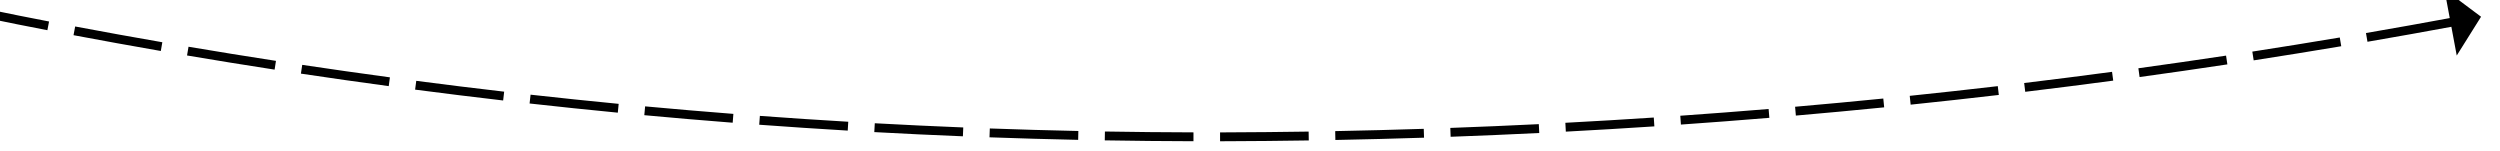 ﻿<?xml version="1.0" encoding="utf-8"?>
<svg version="1.1" xmlns:xlink="http://www.w3.org/1999/xlink" width="564px" height="34px" viewBox="1518 940  564 34" xmlns="http://www.w3.org/2000/svg">
  <g transform="matrix(0.961 0.276 -0.276 0.961 333.514 -459.075 )">
    <path d="M 1022.411 969.964  C 1015.99 968.187  1009.581 966.368  1003.183 964.508  L 1002.625 966.428  C 1009.031 968.291  1015.448 970.112  1021.877 971.892  L 1022.411 969.964  Z M 1047.509 976.686  C 1041.06 975.017  1034.621 973.305  1028.193 971.553  L 1027.667 973.482  C 1034.103 975.237  1040.55 976.951  1047.008 978.622  L 1047.509 976.686  Z M 1072.717 982.986  C 1066.24 981.425  1059.773 979.822  1053.317 978.177  L 1052.823 980.115  C 1059.288 981.762  1065.763 983.367  1072.248 984.93  L 1072.717 982.986  Z M 1098.027 988.862  C 1091.525 987.41  1085.032 985.916  1078.549 984.38  L 1078.088 986.326  C 1084.579 987.864  1091.08 989.36  1097.591 990.814  L 1098.027 988.862  Z M 1123.432 994.313  C 1116.906 992.97  1110.389 991.585  1103.881 990.158  L 1103.453 992.111  C 1109.969 993.54  1116.494 994.927  1123.028 996.272  L 1123.432 994.313  Z M 1148.924 999.337  C 1142.377 998.104  1135.838 996.828  1129.307 995.51  L 1128.911 997.471  C 1135.45 998.79  1141.998 1000.067  1148.554 1001.302  L 1148.924 999.337  Z M 1174.497 1003.933  C 1167.93 1002.809  1161.371 1001.644  1154.819 1000.436  L 1154.456 1002.402  C 1161.016 1003.612  1167.585 1004.779  1174.16 1005.904  L 1174.497 1003.933  Z M 1200.144 1008.099  C 1193.559 1007.086  1186.981 1006.03  1180.41 1004.932  L 1180.08 1006.905  C 1186.66 1008.004  1193.247 1009.061  1199.84 1010.076  L 1200.144 1008.099  Z M 1225.857 1011.835  C 1219.256 1010.932  1212.661 1009.987  1206.072 1008.999  L 1205.776 1010.977  C 1212.373 1011.966  1218.977 1012.913  1225.586 1013.816  L 1225.857 1011.835  Z M 1251.629 1015.138  C 1245.014 1014.347  1238.404 1013.512  1231.799 1012.635  L 1231.536 1014.618  C 1238.149 1015.496  1244.768 1016.332  1251.391 1017.124  L 1251.629 1015.138  Z M 1277.454 1017.976  C 1270.825 1017.312  1264.202 1016.599  1257.583 1015.838  L 1257.355 1017.825  C 1263.983 1018.587  1270.616 1019.301  1277.254 1019.966  L 1277.454 1017.976  Z M 1303.328 1020.326  C 1296.688 1019.786  1290.052 1019.198  1283.421 1018.562  L 1283.23 1020.553  C 1289.871 1021.189  1296.517 1021.778  1303.166 1022.319  L 1303.328 1020.326  Z M 1329.242 1022.188  C 1322.593 1021.773  1315.948 1021.31  1309.305 1020.799  L 1309.152 1022.793  C 1315.804 1023.305  1322.459 1023.768  1329.118 1024.184  L 1329.242 1022.188  Z M 1355.187 1023.563  C 1348.531 1023.273  1341.878 1022.935  1335.227 1022.548  L 1335.111 1024.545  C 1341.772 1024.932  1348.435 1025.27  1355.1 1025.561  L 1355.187 1023.563  Z M 1381.152 1024.449  C 1374.493 1024.285  1367.834 1024.072  1361.177 1023.811  L 1361.099 1025.809  C 1367.765 1026.07  1374.434 1026.284  1381.103 1026.449  L 1381.152 1024.449  Z M 1407.13 1024.848  C 1400.468 1024.808  1393.807 1024.72  1387.147 1024.585  L 1387.106 1026.584  C 1393.776 1026.72  1400.447 1026.808  1407.118 1026.848  L 1407.13 1024.848  Z M 1433.111 1024.757  C 1426.45 1024.843  1419.788 1024.881  1413.126 1024.87  L 1413.123 1026.87  C 1419.794 1026.881  1426.466 1026.843  1433.137 1026.757  L 1433.111 1024.757  Z M 1459.085 1024.179  C 1452.427 1024.39  1445.767 1024.552  1439.106 1024.667  L 1439.14 1026.667  C 1445.811 1026.552  1452.48 1026.389  1459.149 1026.178  L 1459.085 1024.179  Z M 1485.044 1023.112  C 1478.391 1023.448  1471.735 1023.736  1465.077 1023.976  L 1465.15 1025.974  C 1471.817 1025.734  1478.482 1025.446  1485.145 1025.109  L 1485.044 1023.112  Z M 1510.978 1021.557  C 1504.333 1022.018  1497.683 1022.431  1491.032 1022.796  L 1491.141 1024.793  C 1497.803 1024.428  1504.461 1024.014  1511.117 1023.552  L 1510.978 1021.557  Z M 1536.877 1019.508  C 1534.591 1019.712  1532.304 1019.911  1530.016 1020.103  C 1525.666 1020.466  1521.313 1020.808  1516.959 1021.129  L 1517.106 1023.123  C 1521.467 1022.802  1525.826 1022.459  1530.184 1022.097  C 1532.475 1021.903  1534.765 1021.705  1537.055 1021.5  L 1536.877 1019.508  Z M 1562.732 1016.953  C 1556.109 1017.671  1549.481 1018.34  1542.848 1018.962  L 1543.035 1020.953  C 1549.677 1020.331  1556.315 1019.66  1562.948 1018.942  L 1562.732 1016.953  Z M 1588.535 1013.913  C 1581.926 1014.755  1575.312 1015.549  1568.692 1016.295  L 1568.916 1018.282  C 1575.545 1017.535  1582.169 1016.74  1588.787 1015.897  L 1588.535 1013.913  Z M 1614.275 1010.389  C 1607.684 1011.354  1601.085 1012.273  1594.48 1013.143  L 1594.742 1015.126  C 1601.356 1014.254  1607.964 1013.335  1614.565 1012.367  L 1614.275 1010.389  Z M 1639.945 1006.38  C 1633.373 1007.47  1626.793 1008.512  1620.206 1009.506  L 1620.504 1011.484  C 1627.101 1010.488  1633.69 1009.445  1640.272 1008.354  L 1639.945 1006.38  Z M 1665.535 1001.89  C 1658.984 1003.103  1652.425 1004.269  1645.858 1005.387  L 1646.193 1007.359  C 1652.77 1006.239  1659.339 1005.072  1665.899 1003.857  L 1665.535 1001.89  Z M 1691.036 996.92  C 1684.509 998.256  1677.973 999.545  1671.428 1000.786  L 1671.801 1002.751  C 1678.355 1001.508  1684.901 1000.217  1691.437 998.879  L 1691.036 996.92  Z M 1716.439 991.471  C 1709.938 992.929  1703.428 994.341  1696.907 995.705  L 1697.317 997.663  C 1703.847 996.296  1710.367 994.883  1716.877 993.423  L 1716.439 991.471  Z M 1741.735 985.545  C 1735.263 987.126  1728.78 988.659  1722.286 990.146  L 1722.732 992.095  C 1729.236 990.607  1735.728 989.071  1742.209 987.488  L 1741.735 985.545  Z M 1766.915 979.145  C 1760.474 980.847  1754.021 982.502  1747.556 984.11  L 1748.039 986.051  C 1754.513 984.441  1760.976 982.783  1767.426 981.079  L 1766.915 979.145  Z M 1791.97 972.273  C 1785.563 974.095  1779.142 975.871  1772.708 977.601  L 1773.228 979.532  C 1779.67 977.8  1786.1 976.022  1792.517 974.196  L 1791.97 972.273  Z M 1816.893 964.93  C 1810.954 966.735  1805.005 968.505  1799.046 970.24  C 1798.609 970.367  1798.171 970.493  1797.734 970.62  L 1798.289 972.541  C 1798.727 972.414  1799.166 972.287  1799.604 972.16  C 1805.571 970.424  1811.528 968.651  1817.474 966.843  L 1816.893 964.93  Z M 1841.687 957.162  C 1835.347 959.207  1828.993 961.211  1822.626 963.174  L 1823.215 965.085  C 1829.59 963.12  1835.952 961.113  1842.301 959.066  L 1841.687 957.162  Z M 1866.348 948.98  C 1860.043 951.131  1853.723 953.241  1847.39 955.311  L 1848.012 957.212  C 1854.353 955.14  1860.68 953.027  1866.994 950.873  L 1866.348 948.98  Z M 1890.869 940.385  C 1884.6 942.642  1878.317 944.858  1872.02 947.033  L 1872.673 948.924  C 1878.978 946.745  1885.269 944.527  1891.546 942.267  L 1890.869 940.385  Z M 1915.241 931.381  C 1909.011 933.742  1902.766 936.063  1896.506 938.344  L 1897.191 940.223  C 1903.459 937.939  1909.712 935.615  1915.95 933.251  L 1915.241 931.381  Z M 1939.46 921.969  C 1933.27 924.434  1927.065 926.859  1920.844 929.245  L 1921.56 931.112  C 1927.789 928.724  1934.002 926.295  1940.2 923.827  L 1939.46 921.969  Z M 1963.517 912.152  C 1957.369 914.72  1951.206 917.25  1945.026 919.739  L 1945.773 921.594  C 1951.961 919.102  1958.133 916.569  1964.288 913.997  L 1963.517 912.152  Z M 1987.405 901.933  C 1981.302 904.604  1975.182 907.236  1969.045 909.829  L 1969.823 911.671  C 1975.968 909.075  1982.096 906.44  1988.207 903.765  L 1987.405 901.933  Z M 2011.12 891.314  C 2005.062 894.088  1998.987 896.822  1992.894 899.517  L 1993.703 901.346  C 1999.804 898.648  2005.887 895.91  2011.952 893.133  L 2011.12 891.314  Z M 2034.653 880.3  C 2028.642 883.175  2022.614 886.01  2016.567 888.807  L 2017.406 890.623  C 2023.461 887.822  2029.498 884.982  2035.516 882.104  L 2034.653 880.3  Z M 2057.997 868.892  C 2052.036 871.867  2046.056 874.804  2040.057 877.702  L 2040.927 879.503  C 2046.934 876.601  2052.922 873.661  2058.89 870.682  L 2057.997 868.892  Z M 997.429 962.823  C 991.039 960.938  984.661 959.012  978.295 957.045  L 977.705 958.955  C 984.078 960.925  990.465 962.854  996.863 964.741  L 997.429 962.823  Z M 2061.142 876.929  L 2064 867  L 2054.339 863.337  L 2061.142 876.929  Z " fill-rule="nonzero" fill="#000000" stroke="none" />
  </g>
</svg>